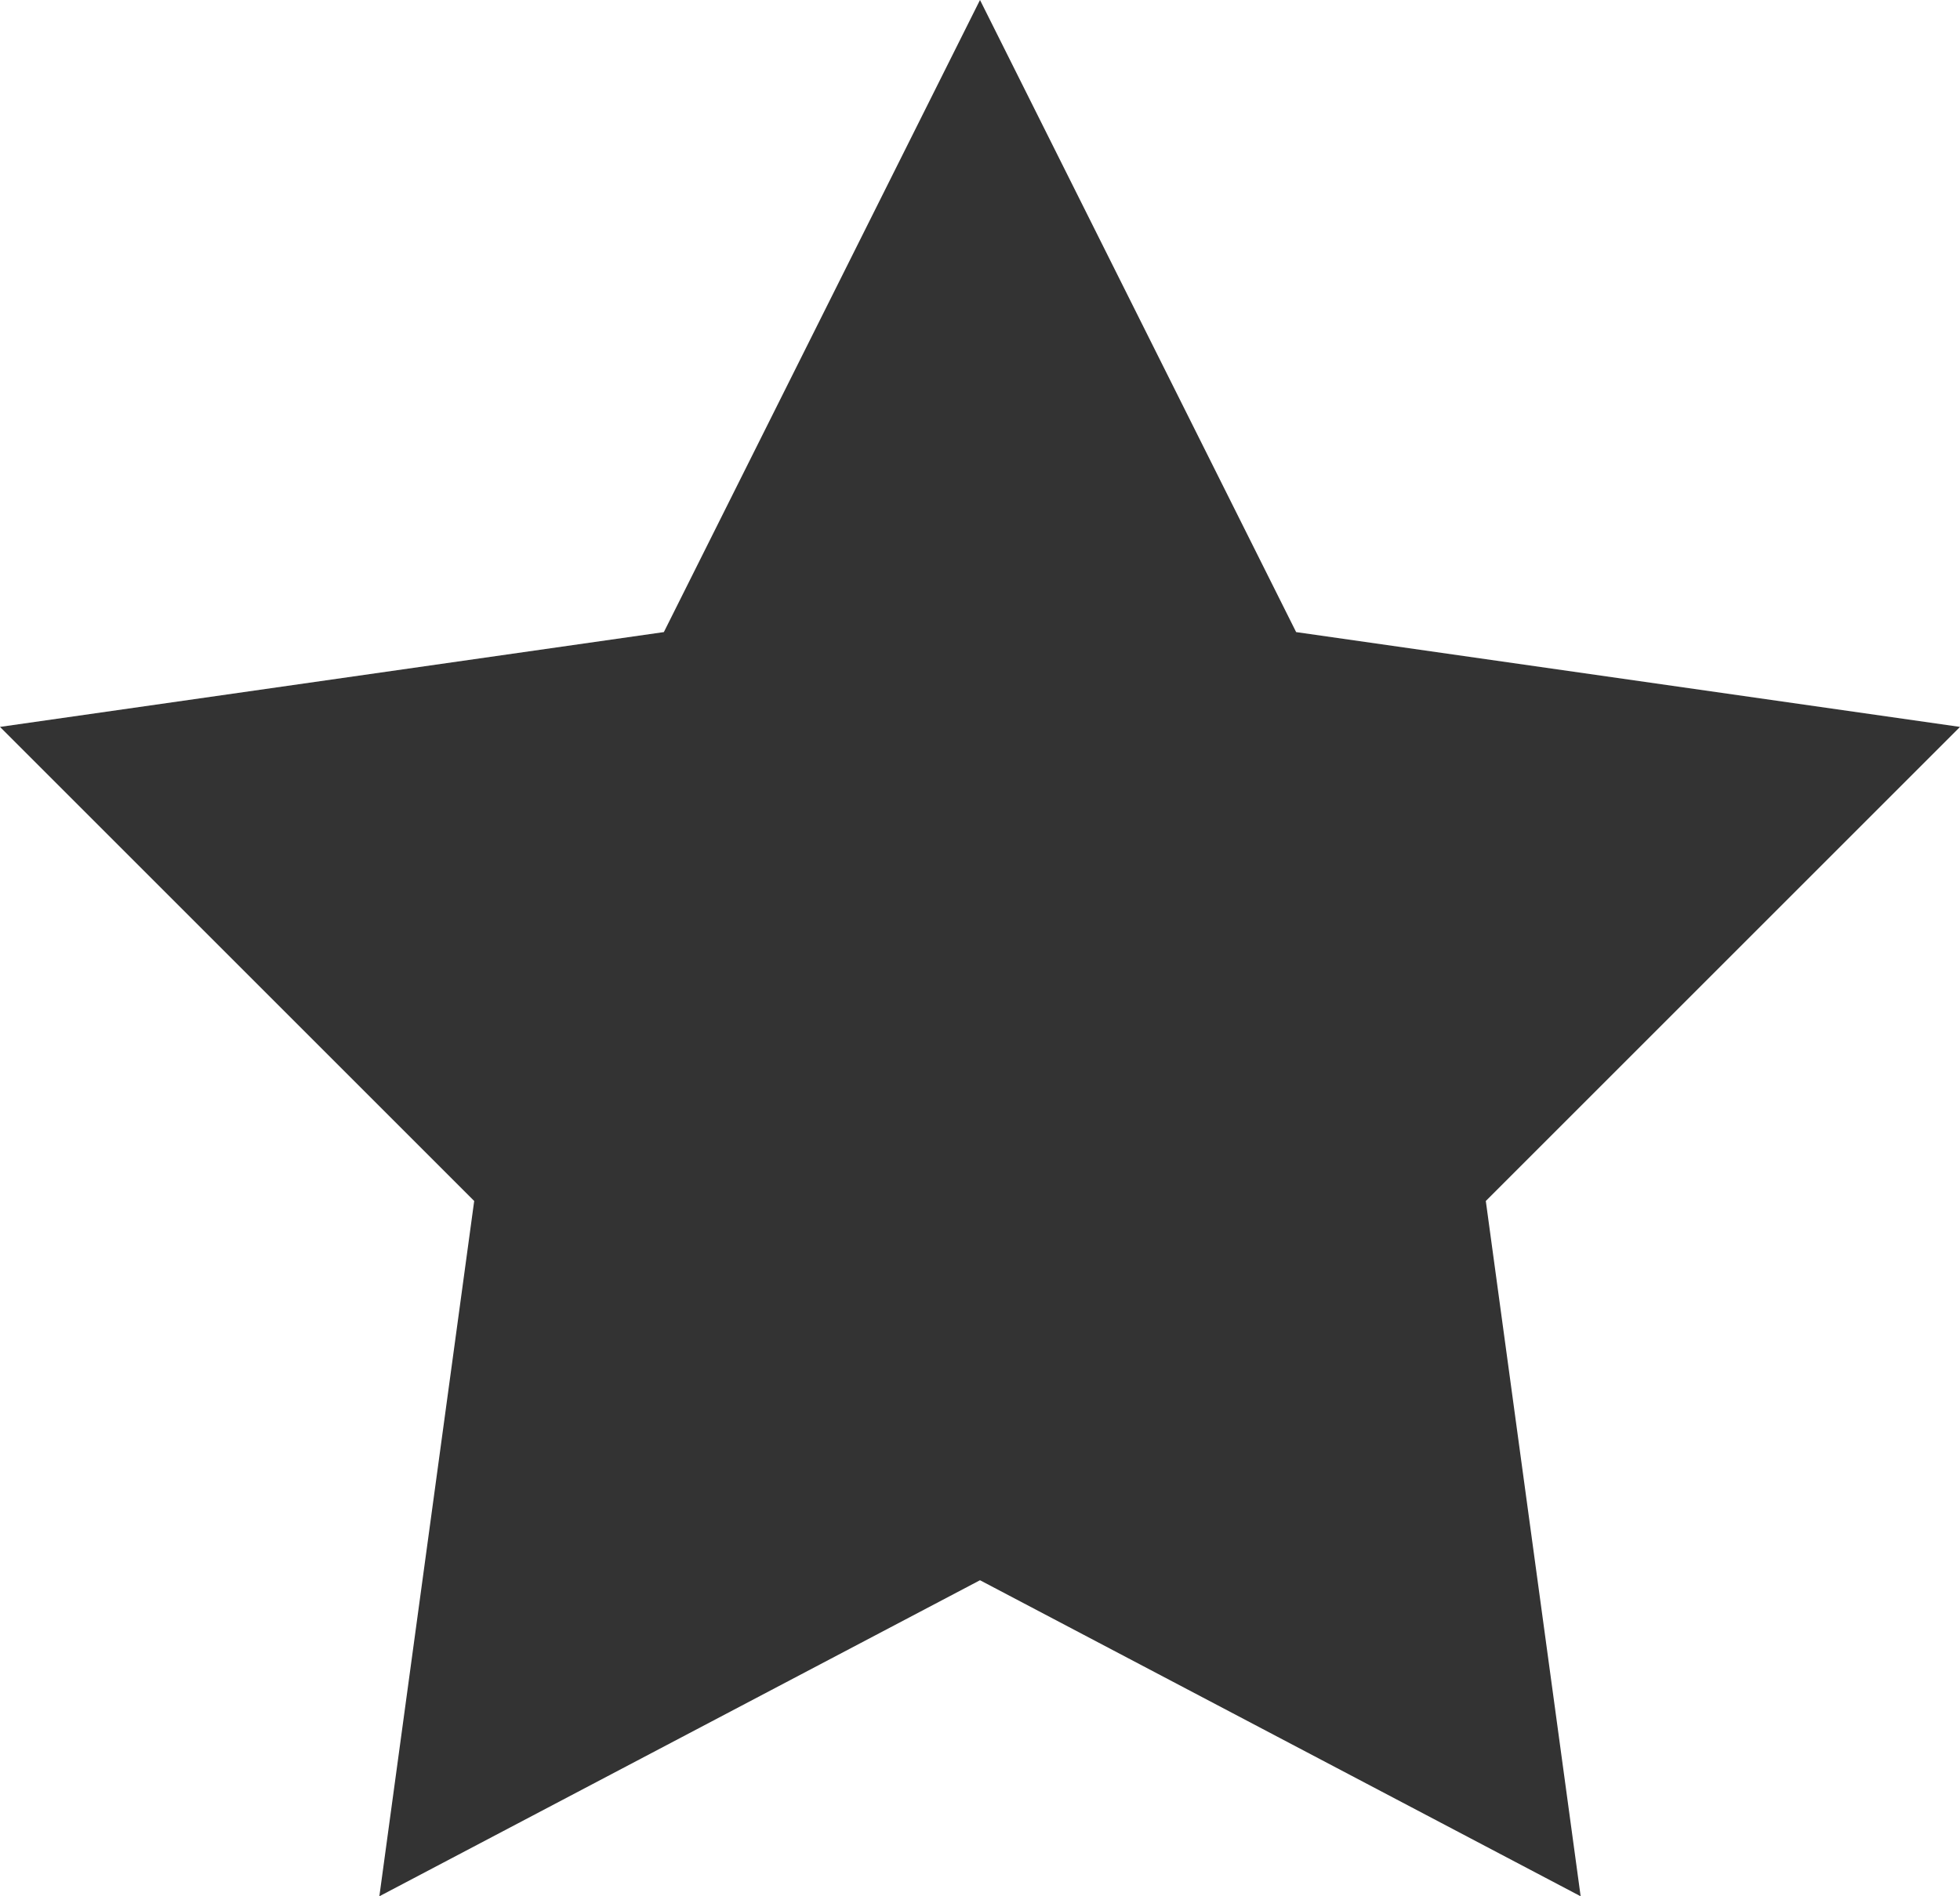 <svg xmlns="http://www.w3.org/2000/svg" viewBox="0 0 62 60" enable-background="new 0 0 62 60"><style type="text/css">.st0{fill:#333333;}</style><title>star-f</title><desc>Created with Sketch.</desc><path class="st0" d="M62 23l-21-3-10-20-10 20-21 3 15 15-3 22 19-10 19 10-3-22z"/></svg>